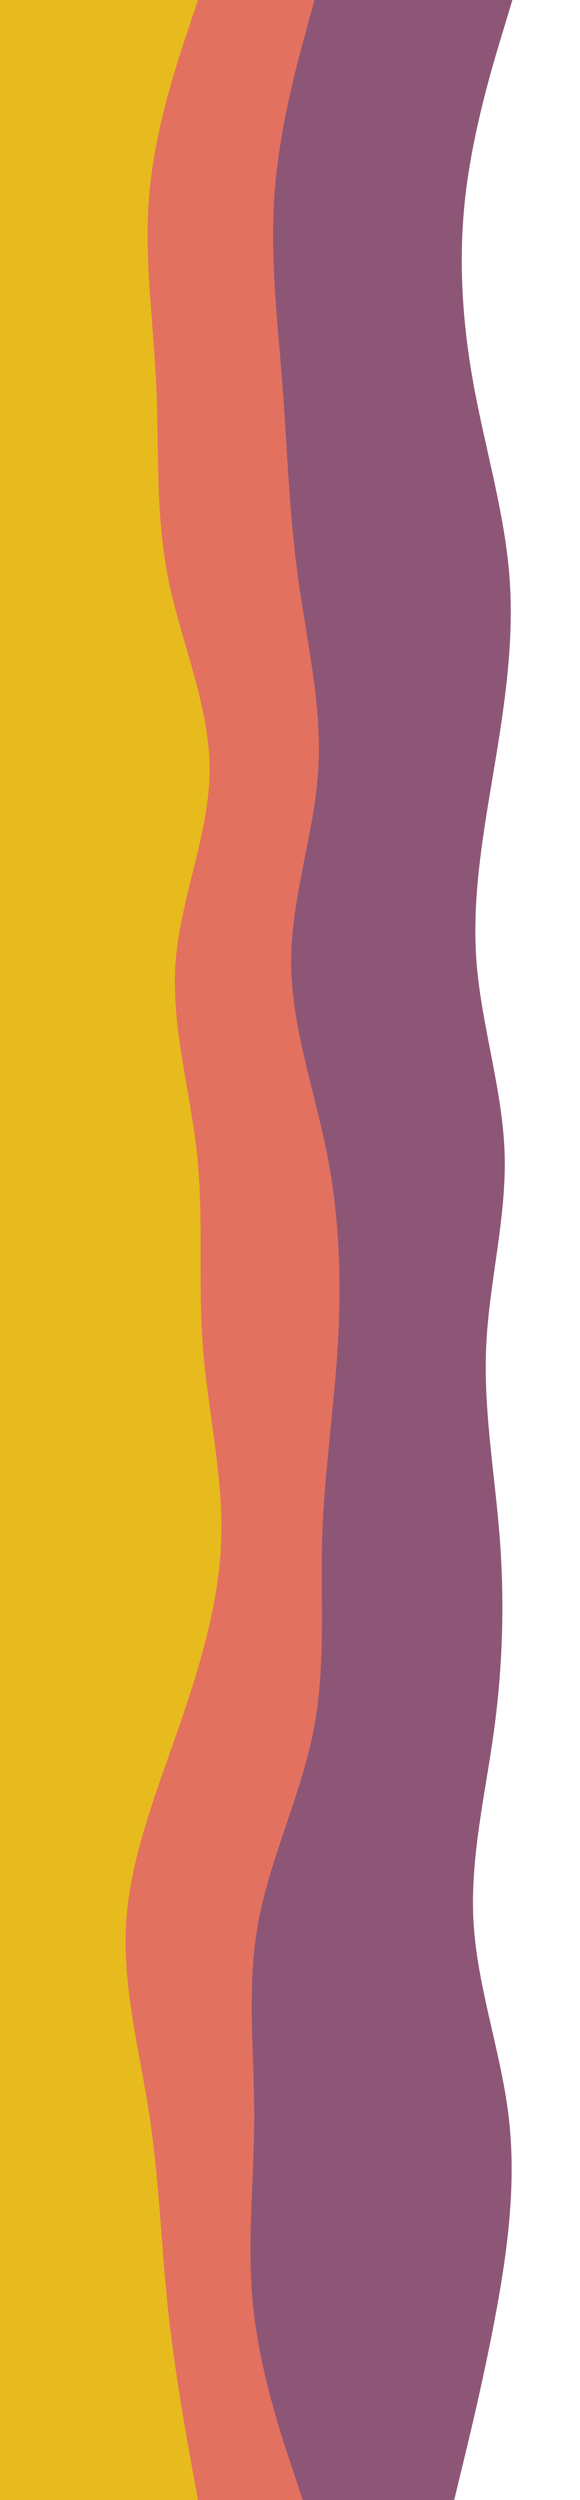 <svg width="158" height="680" viewBox="0 0 158 680" fill="none" xmlns="http://www.w3.org/2000/svg">
<path d="M82.218 680L79.31 671.265C76.402 662.582 70.586 645.111 68.735 627.692C66.885 610.274 69 592.803 69 575.385C69 557.966 66.885 540.495 70.057 523.077C73.229 505.658 81.689 488.188 85.126 470.769C88.563 453.351 86.976 435.88 87.505 418.462C88.034 401.043 90.678 383.572 91.735 366.154C92.793 348.735 92.264 331.265 88.827 313.846C85.39 296.428 79.046 278.957 79.046 261.538C79.046 244.12 85.39 226.649 86.448 209.231C87.505 191.812 83.275 174.342 80.896 156.923C78.517 139.505 77.988 122.034 76.666 104.615C75.344 87.197 73.229 69.726 74.551 52.308C75.873 34.889 80.632 17.419 83.011 8.735L85.39 0H139.585L136.942 8.735C134.298 17.419 129.011 34.889 126.896 52.308C124.781 69.726 125.838 87.197 129.011 104.615C132.183 122.034 137.47 139.505 138.792 156.923C140.114 174.342 137.47 191.812 134.562 209.231C131.654 226.649 128.482 244.12 129.804 261.538C131.126 278.957 136.942 296.428 137.47 313.846C137.999 331.265 133.24 348.735 132.447 366.154C131.654 383.572 134.827 401.043 136.149 418.462C137.47 435.88 136.942 453.351 134.562 470.769C132.183 488.188 127.953 505.658 129.011 523.077C130.068 540.495 136.413 557.966 138.528 575.385C140.643 592.803 138.528 610.274 135.355 627.692C132.183 645.111 127.953 662.582 125.838 671.265L123.723 680H82.218Z" fill="#8D5676"/>
<path d="M53.666 680L52.08 671.265C50.494 662.582 47.322 645.111 45.471 627.692C43.62 610.274 43.092 592.803 40.448 575.385C37.804 557.966 33.046 540.495 34.103 523.077C35.161 505.658 42.034 488.188 48.115 470.769C54.195 453.351 59.482 435.88 60.011 418.462C60.54 401.043 56.31 383.572 54.988 366.154C53.666 348.735 55.252 331.265 53.402 313.846C51.551 296.428 46.264 278.957 47.586 261.538C48.908 244.12 56.839 226.649 56.839 209.231C56.839 191.812 48.908 174.342 45.471 156.923C42.034 139.505 43.092 122.034 42.299 104.615C41.505 87.197 38.862 69.726 40.448 52.308C42.034 34.889 47.85 17.419 50.758 8.735L53.666 0H85.655L83.275 8.735C80.896 17.419 76.137 34.889 74.816 52.308C73.494 69.726 75.609 87.197 76.93 104.615C78.252 122.034 78.781 139.505 81.16 156.923C83.54 174.342 87.769 191.812 86.712 209.231C85.655 226.649 79.31 244.12 79.31 261.538C79.31 278.957 85.655 296.428 89.091 313.846C92.528 331.265 93.057 348.735 91.999 366.154C90.942 383.572 88.298 401.043 87.769 418.462C87.241 435.88 88.827 453.351 85.39 470.769C81.954 488.188 73.494 505.658 70.321 523.077C67.149 540.495 69.264 557.966 69.264 575.385C69.264 592.803 67.149 610.274 68.999 627.692C70.85 645.111 76.666 662.582 79.574 671.265L82.482 680H53.666Z" fill="#E2715F"/>
<path d="M0 680V671.265C0 662.582 0 645.111 0 627.692C0 610.274 0 592.803 0 575.385C0 557.966 0 540.495 0 523.077C0 505.658 0 488.188 0 470.769C0 453.351 0 435.88 0 418.462C0 401.043 0 383.572 0 366.154C0 348.735 0 331.265 0 313.846C0 296.428 0 278.957 0 261.538C0 244.12 0 226.649 0 209.231C0 191.812 0 174.342 0 156.923C0 139.505 0 122.034 0 104.615C0 87.197 0 69.726 0 52.308C0 34.889 0 17.419 0 8.735V0H53.931L51.023 8.735C48.115 17.419 42.299 34.889 40.712 52.308C39.126 69.726 41.77 87.197 42.563 104.615C43.356 122.034 42.299 139.505 45.735 156.923C49.172 174.342 57.103 191.812 57.103 209.231C57.103 226.649 49.172 244.12 47.85 261.538C46.528 278.957 51.816 296.428 53.666 313.846C55.517 331.265 53.931 348.735 55.252 366.154C56.574 383.572 60.804 401.043 60.275 418.462C59.747 435.88 54.459 453.351 48.379 470.769C42.299 488.188 35.425 505.658 34.368 523.077C33.31 540.495 38.069 557.966 40.712 575.385C43.356 592.803 43.885 610.274 45.735 627.692C47.586 645.111 50.758 662.582 52.344 671.265L53.931 680H0Z" fill="#E7BA1D"/>
</svg>
